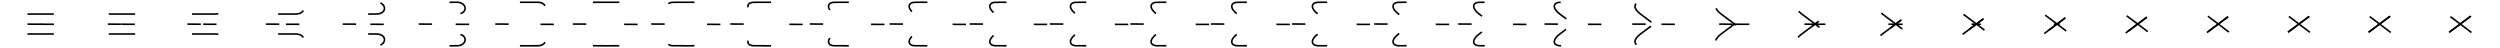 <svg xmlns="http://www.w3.org/2000/svg" viewBox="0 0 6200 120" width="6200" height="120"><g fill="none" stroke="#000000" stroke-width="4"><path d="M3.082 59.511l97.795.542 32.752-24.24" stroke-dasharray="33.25,105.293" stroke-dashoffset="73.566"/><path d="M68.125 34.842h65.832c27.97-.855 24.172-29.222-.259-29.222-6.73 0-22.233-.026-37.036-.015-11.351.009-22.291.04-28.544.122-15.117.198-20.281 13.695.061 28.947 10.684 8.01 59.59 44.469 65.778 49.619" stroke-dasharray="65.278,245.571" stroke-dashoffset="310.849"/><path d="M68.125 84.293h65.832c27.97.855 24.172 29.222-.259 29.222-6.73 0-22.233.027-37.036.014-11.351-.008-22.291-.039-28.544-.121-15.117-.199-20.281-13.696.061-28.947 10.684-8.01 59.59-44.468 65.778-49.619" stroke-dasharray="65.278,245.571" stroke-dashoffset="310.849"/><path d="M198.672 60.594l-97.795-.541-32.752 24.24" stroke-dasharray="33.25,105.293" stroke-dashoffset="73.566"/></g><g fill="none" stroke="#000000" stroke-width="4"><path d="M203.082 59.511l97.795.542 32.752-24.24" stroke-dasharray="33.25,105.293" stroke-dashoffset="74.258"/><path d="M268.125 34.842h65.832c27.97-.855 24.172-29.222-.259-29.222-6.73 0-22.233-.026-37.036-.015-11.351.009-22.291.04-28.544.122-15.117.198-20.281 13.695.061 28.947 10.684 8.01 59.59 44.469 65.778 49.619" stroke-dasharray="65.278,245.571" stroke-dashoffset="309.129"/><path d="M268.125 84.293h65.832c27.97.855 24.172 29.222-.259 29.222-6.73 0-22.233.027-37.036.014-11.351-.008-22.291-.039-28.544-.121-15.117-.199-20.281-13.696.061-28.947 10.684-8.01 59.59-44.468 65.778-49.619" stroke-dasharray="65.278,245.571" stroke-dashoffset="309.129"/><path d="M398.672 60.594l-97.795-.541-32.752 24.24" stroke-dasharray="33.25,105.293" stroke-dashoffset="74.258"/></g><g fill="none" stroke="#000000" stroke-width="4"><path d="M403.082 59.511l97.795.542 32.752-24.24" stroke-dasharray="33.25,105.293" stroke-dashoffset="76.811"/><path d="M468.125 34.842h65.832c27.97-.855 24.172-29.222-.259-29.222-6.73 0-22.233-.026-37.036-.015-11.351.009-22.291.04-28.544.122-15.117.198-20.281 13.695.061 28.947 10.684 8.01 59.59 44.469 65.778 49.619" stroke-dasharray="65.278,245.571" stroke-dashoffset="302.778"/><path d="M468.125 84.293h65.832c27.97.855 24.172 29.222-.259 29.222-6.73 0-22.233.027-37.036.014-11.351-.008-22.291-.039-28.544-.121-15.117-.199-20.281-13.696.061-28.947 10.684-8.01 59.59-44.468 65.778-49.619" stroke-dasharray="65.278,245.571" stroke-dashoffset="302.778"/><path d="M598.672 60.594l-97.795-.541-32.752 24.24" stroke-dasharray="33.25,105.293" stroke-dashoffset="76.811"/></g><g fill="none" stroke="#000000" stroke-width="4"><path d="M603.082 59.511l97.795.542 32.752-24.24" stroke-dasharray="33.25,105.293" stroke-dashoffset="82.27"/><path d="M668.125 34.842h65.832c27.97-.855 24.172-29.222-.259-29.222-6.73 0-22.233-.026-37.036-.015-11.351.009-22.291.04-28.544.122-15.117.198-20.281 13.695.061 28.947 10.684 8.01 59.59 44.469 65.778 49.619" stroke-dasharray="65.278,245.571" stroke-dashoffset="289.198"/><path d="M668.125 84.293h65.832c27.97.855 24.172 29.222-.259 29.222-6.73 0-22.233.027-37.036.014-11.351-.008-22.291-.039-28.544-.121-15.117-.199-20.281-13.696.061-28.947 10.684-8.01 59.59-44.468 65.778-49.619" stroke-dasharray="65.278,245.571" stroke-dashoffset="289.198"/><path d="M798.672 60.594l-97.795-.541-32.752 24.24" stroke-dasharray="33.25,105.293" stroke-dashoffset="82.27"/></g><g fill="none" stroke="#000000" stroke-width="4"><path d="M803.082 59.511l97.795.542 32.752-24.24" stroke-dasharray="33.25,105.293" stroke-dashoffset="91.633"/><path d="M868.125 34.842h65.832c27.97-.855 24.172-29.222-.259-29.222-6.73 0-22.233-.026-37.036-.015-11.351.009-22.291.04-28.544.122-15.117.198-20.281 13.695.061 28.947 10.684 8.01 59.59 44.469 65.778 49.619" stroke-dasharray="65.278,245.571" stroke-dashoffset="265.904"/><path d="M868.125 84.293h65.832c27.97.855 24.172 29.222-.259 29.222-6.73 0-22.233.027-37.036.014-11.351-.008-22.291-.039-28.544-.121-15.117-.199-20.281-13.696.061-28.947 10.684-8.01 59.59-44.468 65.778-49.619" stroke-dasharray="65.278,245.571" stroke-dashoffset="265.904"/><path d="M998.672 60.594l-97.795-.541-32.752 24.24" stroke-dasharray="33.25,105.293" stroke-dashoffset="91.633"/></g><g fill="none" stroke="#000000" stroke-width="4"><path d="M1003.082 59.511l97.795.542 32.752-24.24" stroke-dasharray="33.25,105.293" stroke-dashoffset="103.277"/><path d="M1068.125 34.842h65.832c27.97-.855 24.172-29.222-.259-29.222-6.73 0-22.233-.026-37.036-.015-11.351.009-22.291.04-28.544.122-15.117.198-20.281 13.695.061 28.947 10.684 8.01 59.59 44.469 65.778 49.619" stroke-dasharray="65.278,245.571" stroke-dashoffset="236.938"/><path d="M1068.125 84.293h65.832c27.97.855 24.172 29.222-.259 29.222-6.73 0-22.233.027-37.036.014-11.351-.008-22.291-.039-28.544-.121-15.117-.199-20.281-13.696.061-28.947 10.684-8.01 59.59-44.468 65.778-49.619" stroke-dasharray="65.278,245.571" stroke-dashoffset="236.938"/><path d="M1198.672 60.594l-97.795-.541-32.752 24.24" stroke-dasharray="33.25,105.293" stroke-dashoffset="103.277"/></g><g fill="none" stroke="#000000" stroke-width="4"><path d="M1203.082 59.511l97.795.542 32.752-24.24" stroke-dasharray="33.25,105.293" stroke-dashoffset="113.436"/><path d="M1268.125 34.842h65.832c27.97-.855 24.172-29.222-.259-29.222-6.73 0-22.233-.026-37.036-.015-11.351.009-22.291.04-28.544.122-15.117.198-20.281 13.695.061 28.947 10.684 8.01 59.59 44.469 65.778 49.619" stroke-dasharray="65.278,245.571" stroke-dashoffset="211.667"/><path d="M1268.125 84.293h65.832c27.97.855 24.172 29.222-.259 29.222-6.73 0-22.233.027-37.036.014-11.351-.008-22.291-.039-28.544-.121-15.117-.199-20.281-13.696.061-28.947 10.684-8.01 59.59-44.468 65.778-49.619" stroke-dasharray="65.278,245.571" stroke-dashoffset="211.667"/><path d="M1398.672 60.594l-97.795-.541-32.752 24.24" stroke-dasharray="33.25,105.293" stroke-dashoffset="113.436"/></g><g fill="none" stroke="#000000" stroke-width="4"><path d="M1403.082 59.511l97.795.542 32.752-24.24" stroke-dasharray="33.25,105.293" stroke-dashoffset="120.997"/><path d="M1468.125 34.842h65.832c27.97-.855 24.172-29.222-.259-29.222-6.73 0-22.233-.026-37.036-.015-11.351.009-22.291.04-28.544.122-15.117.198-20.281 13.695.061 28.947 10.684 8.01 59.59 44.469 65.778 49.619" stroke-dasharray="65.278,245.571" stroke-dashoffset="192.856"/><path d="M1468.125 84.293h65.832c27.97.855 24.172 29.222-.259 29.222-6.73 0-22.233.027-37.036.014-11.351-.008-22.291-.039-28.544-.121-15.117-.199-20.281-13.696.061-28.947 10.684-8.01 59.59-44.468 65.778-49.619" stroke-dasharray="65.278,245.571" stroke-dashoffset="192.856"/><path d="M1598.672 60.594l-97.795-.541-32.752 24.24" stroke-dasharray="33.25,105.293" stroke-dashoffset="120.997"/></g><g fill="none" stroke="#000000" stroke-width="4"><path d="M1603.082 59.511l97.795.542 32.752-24.24" stroke-dasharray="33.25,105.293" stroke-dashoffset="126.485"/><path d="M1668.125 34.842h65.832c27.97-.855 24.172-29.222-.259-29.222-6.73 0-22.233-.026-37.036-.015-11.351.009-22.291.04-28.544.122-15.117.198-20.281 13.695.061 28.947 10.684 8.01 59.59 44.469 65.778 49.619" stroke-dasharray="65.278,245.571" stroke-dashoffset="179.203"/><path d="M1668.125 84.293h65.832c27.97.855 24.172 29.222-.259 29.222-6.73 0-22.233.027-37.036.014-11.351-.008-22.291-.039-28.544-.121-15.117-.199-20.281-13.696.061-28.947 10.684-8.01 59.59-44.468 65.778-49.619" stroke-dasharray="65.278,245.571" stroke-dashoffset="179.203"/><path d="M1798.672 60.594l-97.795-.541-32.752 24.24" stroke-dasharray="33.25,105.293" stroke-dashoffset="126.485"/></g><g fill="none" stroke="#000000" stroke-width="4"><path d="M1803.082 59.511l97.795.542 32.752-24.24" stroke-dasharray="33.25,105.293" stroke-dashoffset="130.484"/><path d="M1868.125 34.842h65.832c27.97-.855 24.172-29.222-.259-29.222-6.73 0-22.233-.026-37.036-.015-11.351.009-22.291.04-28.544.122-15.117.198-20.281 13.695.061 28.947 10.684 8.01 59.59 44.469 65.778 49.619" stroke-dasharray="65.278,245.571" stroke-dashoffset="169.256"/><path d="M1868.125 84.293h65.832c27.97.855 24.172 29.222-.259 29.222-6.73 0-22.233.027-37.036.014-11.351-.008-22.291-.039-28.544-.121-15.117-.199-20.281-13.696.061-28.947 10.684-8.01 59.59-44.468 65.778-49.619" stroke-dasharray="65.278,245.571" stroke-dashoffset="169.256"/><path d="M1998.672 60.594l-97.795-.541-32.752 24.24" stroke-dasharray="33.25,105.293" stroke-dashoffset="130.484"/></g><g fill="none" stroke="#000000" stroke-width="4"><path d="M2003.082 59.511l97.795.542 32.752-24.24" stroke-dasharray="33.25,105.293" stroke-dashoffset="133.395"/><path d="M2068.125 34.842h65.832c27.97-.855 24.172-29.222-.259-29.222-6.73 0-22.233-.026-37.036-.015-11.351.009-22.291.04-28.544.122-15.117.198-20.281 13.695.061 28.947 10.684 8.01 59.59 44.469 65.778 49.619" stroke-dasharray="65.278,245.571" stroke-dashoffset="162.014"/><path d="M2068.125 84.293h65.832c27.97.855 24.172 29.222-.259 29.222-6.73 0-22.233.027-37.036.014-11.351-.008-22.291-.039-28.544-.121-15.117-.199-20.281-13.696.061-28.947 10.684-8.01 59.59-44.468 65.778-49.619" stroke-dasharray="65.278,245.571" stroke-dashoffset="162.013"/><path d="M2198.672 60.594l-97.795-.541-32.752 24.24" stroke-dasharray="33.25,105.293" stroke-dashoffset="133.395"/></g><g fill="none" stroke="#000000" stroke-width="4"><path d="M2203.082 59.511l97.795.542 32.752-24.24" stroke-dasharray="33.25,105.293" stroke-dashoffset="135.486"/><path d="M2268.125 34.842h65.832c27.97-.855 24.172-29.222-.259-29.222-6.73 0-22.233-.026-37.036-.015-11.351.009-22.291.04-28.544.122-15.117.198-20.281 13.695.061 28.947 10.684 8.01 59.59 44.469 65.778 49.619" stroke-dasharray="65.278,245.571" stroke-dashoffset="156.813"/><path d="M2268.125 84.293h65.832c27.97.855 24.172 29.222-.259 29.222-6.73 0-22.233.027-37.036.014-11.351-.008-22.291-.039-28.544-.121-15.117-.199-20.281-13.696.061-28.947 10.684-8.01 59.59-44.468 65.778-49.619" stroke-dasharray="65.278,245.571" stroke-dashoffset="156.812"/><path d="M2398.672 60.594l-97.795-.541-32.752 24.24" stroke-dasharray="33.25,105.293" stroke-dashoffset="135.486"/></g><g fill="none" stroke="#000000" stroke-width="4"><path d="M2403.082 59.511l97.795.542 32.752-24.24" stroke-dasharray="33.25,105.293" stroke-dashoffset="136.936"/><path d="M2468.125 34.842h65.832c27.97-.855 24.172-29.222-.259-29.222-6.73 0-22.233-.026-37.036-.015-11.351.009-22.291.04-28.544.122-15.117.198-20.281 13.695.061 28.947 10.684 8.01 59.59 44.469 65.778 49.619" stroke-dasharray="65.278,245.571" stroke-dashoffset="153.205"/><path d="M2468.125 84.293h65.832c27.97.855 24.172 29.222-.259 29.222-6.73 0-22.233.027-37.036.014-11.351-.008-22.291-.039-28.544-.121-15.117-.199-20.281-13.696.061-28.947 10.684-8.01 59.59-44.468 65.778-49.619" stroke-dasharray="65.278,245.571" stroke-dashoffset="153.205"/><path d="M2598.672 60.594l-97.795-.541-32.752 24.24" stroke-dasharray="33.25,105.293" stroke-dashoffset="136.936"/></g><g fill="none" stroke="#000000" stroke-width="4"><path d="M2603.082 59.511l97.795.542 32.752-24.24" stroke-dasharray="33.25,105.293" stroke-dashoffset="137.872"/><path d="M2668.125 34.842h65.832c27.97-.855 24.172-29.222-.259-29.222-6.73 0-22.233-.026-37.036-.015-11.351.009-22.291.04-28.544.122-15.117.198-20.281 13.695.061 28.947 10.684 8.01 59.59 44.469 65.778 49.619" stroke-dasharray="65.278,245.571" stroke-dashoffset="150.878"/><path d="M2668.125 84.293h65.832c27.97.855 24.172 29.222-.259 29.222-6.73 0-22.233.027-37.036.014-11.351-.008-22.291-.039-28.544-.121-15.117-.199-20.281-13.696.061-28.947 10.684-8.01 59.59-44.468 65.778-49.619" stroke-dasharray="65.278,245.571" stroke-dashoffset="150.878"/><path d="M2798.672 60.594l-97.795-.541-32.752 24.24" stroke-dasharray="33.25,105.293" stroke-dashoffset="137.872"/></g><g fill="none" stroke="#000000" stroke-width="4"><path d="M2803.082 59.511l97.795.542 32.752-24.24" stroke-dasharray="33.25,105.293" stroke-dashoffset="138.384"/><path d="M2868.125 34.842h65.832c27.97-.855 24.172-29.222-.259-29.222-6.73 0-22.233-.026-37.036-.015-11.351.009-22.291.04-28.544.122-15.117.198-20.281 13.695.061 28.947 10.684 8.01 59.59 44.469 65.778 49.619" stroke-dasharray="65.278,245.571" stroke-dashoffset="149.602"/><path d="M2868.125 84.293h65.832c27.97.855 24.172 29.222-.259 29.222-6.73 0-22.233.027-37.036.014-11.351-.008-22.291-.039-28.544-.121-15.117-.199-20.281-13.696.061-28.947 10.684-8.01 59.59-44.468 65.778-49.619" stroke-dasharray="65.278,245.571" stroke-dashoffset="149.602"/><path d="M2998.672 60.594l-97.795-.541-32.752 24.24" stroke-dasharray="33.25,105.293" stroke-dashoffset="138.384"/></g><g fill="none" stroke="#000000" stroke-width="4"><path d="M3003.082 59.511l97.795.542 32.752-24.24" stroke-dasharray="33.25,105.293" stroke-dashoffset="138.543"/><path d="M3068.125 34.842h65.832c27.97-.855 24.172-29.222-.259-29.222-6.73 0-22.233-.026-37.036-.015-11.351.009-22.291.04-28.544.122-15.117.198-20.281 13.695.061 28.947 10.684 8.01 59.59 44.469 65.778 49.619" stroke-dasharray="65.278,245.571" stroke-dashoffset="149.208"/><path d="M3068.125 84.293h65.832c27.97.855 24.172 29.222-.259 29.222-6.73 0-22.233.027-37.036.014-11.351-.008-22.291-.039-28.544-.121-15.117-.199-20.281-13.696.061-28.947 10.684-8.01 59.59-44.468 65.778-49.619" stroke-dasharray="65.278,245.571" stroke-dashoffset="149.208"/><path d="M3198.672 60.594l-97.795-.541-32.752 24.24" stroke-dasharray="33.25,105.293" stroke-dashoffset="138.543"/></g><g fill="none" stroke="#000000" stroke-width="4"><path d="M3203.082 59.511l97.795.542 32.752-24.24" stroke-dasharray="33.25,105.293" stroke-dashoffset="137.496"/><path d="M3268.125 34.842h65.832c27.97-.855 24.172-29.222-.259-29.222-6.73 0-22.233-.026-37.036-.015-11.351.009-22.291.04-28.544.122-15.117.198-20.281 13.695.061 28.947 10.684 8.01 59.59 44.469 65.778 49.619" stroke-dasharray="65.278,245.571" stroke-dashoffset="148.381"/><path d="M3268.125 84.293h65.832c27.97.855 24.172 29.222-.259 29.222-6.73 0-22.233.027-37.036.014-11.351-.008-22.291-.039-28.544-.121-15.117-.199-20.281-13.696.061-28.947 10.684-8.01 59.59-44.468 65.778-49.619" stroke-dasharray="65.278,245.571" stroke-dashoffset="148.414"/><path d="M3398.672 60.594l-97.795-.541-32.752 24.24" stroke-dasharray="33.25,105.293" stroke-dashoffset="137.496"/></g><g fill="none" stroke="#000000" stroke-width="4"><path d="M3403.082 59.511l97.795.542 32.752-24.24" stroke-dasharray="33.25,105.293" stroke-dashoffset="133.631"/><path d="M3468.125 34.842h65.832c27.97-.855 24.172-29.222-.259-29.222-6.73 0-22.233-.026-37.036-.015-11.351.009-22.291.04-28.544.122-15.117.198-20.281 13.695.061 28.947 10.684 8.01 59.59 44.469 65.778 49.619" stroke-dasharray="65.278,245.571" stroke-dashoffset="145.327"/><path d="M3468.125 84.293h65.832c27.97.855 24.172 29.222-.259 29.222-6.73 0-22.233.027-37.036.014-11.351-.008-22.291-.039-28.544-.121-15.117-.199-20.281-13.696.061-28.947 10.684-8.01 59.59-44.468 65.778-49.619" stroke-dasharray="65.278,245.571" stroke-dashoffset="145.482"/><path d="M3598.672 60.594l-97.795-.541-32.752 24.24" stroke-dasharray="33.25,105.293" stroke-dashoffset="133.631"/></g><g fill="none" stroke="#000000" stroke-width="4"><path d="M3603.082 59.511l97.795.542 32.752-24.24" stroke-dasharray="33.25,105.293" stroke-dashoffset="125.367"/><path d="M3668.125 34.842h65.832c27.97-.855 24.172-29.222-.259-29.222-6.73 0-22.233-.026-37.036-.015-11.351.009-22.291.04-28.544.122-15.117.198-20.281 13.695.061 28.947 10.684 8.01 59.59 44.469 65.778 49.619" stroke-dasharray="65.278,245.571" stroke-dashoffset="138.798"/><path d="M3668.125 84.293h65.832c27.97.855 24.172 29.222-.259 29.222-6.73 0-22.233.027-37.036.014-11.351-.008-22.291-.039-28.544-.121-15.117-.199-20.281-13.696.061-28.947 10.684-8.01 59.59-44.468 65.778-49.619" stroke-dasharray="65.278,245.571" stroke-dashoffset="139.215"/><path d="M3798.672 60.594l-97.795-.541-32.752 24.24" stroke-dasharray="33.25,105.293" stroke-dashoffset="125.367"/></g><g fill="none" stroke="#000000" stroke-width="4"><path d="M3803.082 59.511l97.795.542 32.752-24.24" stroke-dasharray="33.25,105.293" stroke-dashoffset="111.192"/><path d="M3868.125 34.842h65.832c27.97-.855 24.172-29.222-.259-29.222-6.73 0-22.233-.026-37.036-.015-11.351.009-22.291.04-28.544.122-15.117.198-20.281 13.695.061 28.947 10.684 8.01 59.59 44.469 65.778 49.619" stroke-dasharray="65.278,245.571" stroke-dashoffset="127.599"/><path d="M3868.125 84.293h65.832c27.97.855 24.172 29.222-.259 29.222-6.73 0-22.233.027-37.036.014-11.351-.008-22.291-.039-28.544-.121-15.117-.199-20.281-13.696.061-28.947 10.684-8.01 59.59-44.468 65.778-49.619" stroke-dasharray="65.278,245.571" stroke-dashoffset="128.464"/><path d="M3998.672 60.594l-97.795-.541-32.752 24.24" stroke-dasharray="33.25,105.293" stroke-dashoffset="111.192"/></g><g fill="none" stroke="#000000" stroke-width="4"><path d="M4003.082 59.511l97.795.542 32.752-24.24" stroke-dasharray="33.25,105.293" stroke-dashoffset="93.565"/><path d="M4068.125 34.842h65.832c27.97-.855 24.172-29.222-.259-29.222-6.73 0-22.233-.026-37.036-.015-11.351.009-22.291.04-28.544.122-15.117.198-20.281 13.695.061 28.947 10.684 8.01 59.59 44.469 65.778 49.619" stroke-dasharray="65.278,245.571" stroke-dashoffset="113.674"/><path d="M4068.125 84.293h65.832c27.97.855 24.172 29.222-.259 29.222-6.73 0-22.233.027-37.036.014-11.351-.008-22.291-.039-28.544-.121-15.117-.199-20.281-13.696.061-28.947 10.684-8.01 59.59-44.468 65.778-49.619" stroke-dasharray="65.278,245.571" stroke-dashoffset="115.095"/><path d="M4198.672 60.594l-97.795-.541-32.752 24.24" stroke-dasharray="33.25,105.293" stroke-dashoffset="93.565"/></g><g fill="none" stroke="#000000" stroke-width="4"><path d="M4203.082 59.511l97.795.542 32.752-24.24" stroke-dasharray="33.25,105.293" stroke-dashoffset="78.186"/><path d="M4268.125 34.842h65.832c27.97-.855 24.172-29.222-.259-29.222-6.73 0-22.233-.026-37.036-.015-11.351.009-22.291.04-28.544.122-15.117.198-20.281 13.695.061 28.947 10.684 8.01 59.59 44.469 65.778 49.619" stroke-dasharray="65.278,245.571" stroke-dashoffset="101.524"/><path d="M4268.125 84.293h65.832c27.97.855 24.172 29.222-.259 29.222-6.73 0-22.233.027-37.036.014-11.351-.008-22.291-.039-28.544-.121-15.117-.199-20.281-13.696.061-28.947 10.684-8.01 59.59-44.468 65.778-49.619" stroke-dasharray="65.278,245.571" stroke-dashoffset="103.431"/><path d="M4398.672 60.594l-97.795-.541-32.752 24.24" stroke-dasharray="33.25,105.293" stroke-dashoffset="78.186"/></g><g fill="none" stroke="#000000" stroke-width="4"><path d="M4403.082 59.511l97.795.542 32.752-24.24" stroke-dasharray="33.25,105.293" stroke-dashoffset="66.739"/><path d="M4468.125 34.842h65.832c27.97-.855 24.172-29.222-.259-29.222-6.73 0-22.233-.026-37.036-.015-11.351.009-22.291.04-28.544.122-15.117.198-20.281 13.695.061 28.947 10.684 8.01 59.59 44.469 65.778 49.619" stroke-dasharray="65.278,245.571" stroke-dashoffset="92.48"/><path d="M4468.125 84.293h65.832c27.97.855 24.172 29.222-.259 29.222-6.73 0-22.233.027-37.036.014-11.351-.008-22.291-.039-28.544-.121-15.117-.199-20.281-13.696.061-28.947 10.684-8.01 59.59-44.468 65.778-49.619" stroke-dasharray="65.278,245.571" stroke-dashoffset="94.749"/><path d="M4598.672 60.594l-97.795-.541-32.752 24.24" stroke-dasharray="33.25,105.293" stroke-dashoffset="66.739"/></g><g fill="none" stroke="#000000" stroke-width="4"><path d="M4603.082 59.511l97.795.542 32.752-24.24" stroke-dasharray="33.25,105.293" stroke-dashoffset="58.431"/><path d="M4668.125 34.842h65.832c27.97-.855 24.172-29.222-.259-29.222-6.73 0-22.233-.026-37.036-.015-11.351.009-22.291.04-28.544.122-15.117.198-20.281 13.695.061 28.947 10.684 8.01 59.59 44.469 65.778 49.619" stroke-dasharray="65.278,245.571" stroke-dashoffset="85.916"/><path d="M4668.125 84.293h65.832c27.97.855 24.172 29.222-.259 29.222-6.73 0-22.233.027-37.036.014-11.351-.008-22.291-.039-28.544-.121-15.117-.199-20.281-13.696.061-28.947 10.684-8.01 59.59-44.468 65.778-49.619" stroke-dasharray="65.278,245.571" stroke-dashoffset="88.448"/><path d="M4798.672 60.594l-97.795-.541-32.752 24.24" stroke-dasharray="33.25,105.293" stroke-dashoffset="58.431"/></g><g fill="none" stroke="#000000" stroke-width="4"><path d="M4803.082 59.511l97.795.542 32.752-24.24" stroke-dasharray="33.25,105.293" stroke-dashoffset="52.378"/><path d="M4868.125 34.842h65.832c27.97-.855 24.172-29.222-.259-29.222-6.73 0-22.233-.026-37.036-.015-11.351.009-22.291.04-28.544.122-15.117.198-20.281 13.695.061 28.947 10.684 8.01 59.59 44.469 65.778 49.619" stroke-dasharray="65.278,245.571" stroke-dashoffset="81.134"/><path d="M4868.125 84.293h65.832c27.97.855 24.172 29.222-.259 29.222-6.73 0-22.233.027-37.036.014-11.351-.008-22.291-.039-28.544-.121-15.117-.199-20.281-13.696.061-28.947 10.684-8.01 59.59-44.468 65.778-49.619" stroke-dasharray="65.278,245.571" stroke-dashoffset="83.857"/><path d="M4998.672 60.594l-97.795-.541-32.752 24.24" stroke-dasharray="33.25,105.293" stroke-dashoffset="52.378"/></g><g fill="none" stroke="#000000" stroke-width="4"><path d="M5003.082 59.511l97.795.542 32.752-24.24" stroke-dasharray="33.25,105.293" stroke-dashoffset="47.97"/><path d="M5068.125 34.842h65.832c27.97-.855 24.172-29.222-.259-29.222-6.73 0-22.233-.026-37.036-.015-11.351.009-22.291.04-28.544.122-15.117.198-20.281 13.695.061 28.947 10.684 8.01 59.59 44.469 65.778 49.619" stroke-dasharray="65.278,245.571" stroke-dashoffset="77.652"/><path d="M5068.125 84.293h65.832c27.97.855 24.172 29.222-.259 29.222-6.73 0-22.233.027-37.036.014-11.351-.008-22.291-.039-28.544-.121-15.117-.199-20.281-13.696.061-28.947 10.684-8.01 59.59-44.468 65.778-49.619" stroke-dasharray="65.278,245.571" stroke-dashoffset="80.514"/><path d="M5198.672 60.594l-97.795-.541-32.752 24.24" stroke-dasharray="33.25,105.293" stroke-dashoffset="47.97"/></g><g fill="none" stroke="#000000" stroke-width="4"><path d="M5203.082 59.511l97.795.542 32.752-24.24" stroke-dasharray="33.25,105.293" stroke-dashoffset="44.805"/><path d="M5268.125 34.842h65.832c27.97-.855 24.172-29.222-.259-29.222-6.73 0-22.233-.026-37.036-.015-11.351.009-22.291.04-28.544.122-15.117.198-20.281 13.695.061 28.947 10.684 8.01 59.59 44.469 65.778 49.619" stroke-dasharray="65.278,245.571" stroke-dashoffset="75.152"/><path d="M5268.125 84.293h65.832c27.97.855 24.172 29.222-.259 29.222-6.73 0-22.233.027-37.036.014-11.351-.008-22.291-.039-28.544-.121-15.117-.199-20.281-13.696.061-28.947 10.684-8.01 59.59-44.468 65.778-49.619" stroke-dasharray="65.278,245.571" stroke-dashoffset="78.114"/><path d="M5398.672 60.594l-97.795-.541-32.752 24.24" stroke-dasharray="33.25,105.293" stroke-dashoffset="44.805"/></g><g fill="none" stroke="#000000" stroke-width="4"><path d="M5403.082 59.511l97.795.542 32.752-24.24" stroke-dasharray="33.25,105.293" stroke-dashoffset="42.61"/><path d="M5468.125 34.842h65.832c27.97-.855 24.172-29.222-.259-29.222-6.73 0-22.233-.026-37.036-.015-11.351.009-22.291.04-28.544.122-15.117.198-20.281 13.695.061 28.947 10.684 8.01 59.59 44.469 65.778 49.619" stroke-dasharray="65.278,245.571" stroke-dashoffset="73.417"/><path d="M5468.125 84.293h65.832c27.97.855 24.172 29.222-.259 29.222-6.73 0-22.233.027-37.036.014-11.351-.008-22.291-.039-28.544-.121-15.117-.199-20.281-13.696.061-28.947 10.684-8.01 59.59-44.468 65.778-49.619" stroke-dasharray="65.278,245.571" stroke-dashoffset="76.449"/><path d="M5598.672 60.594l-97.795-.541-32.752 24.24" stroke-dasharray="33.25,105.293" stroke-dashoffset="42.61"/></g><g fill="none" stroke="#000000" stroke-width="4"><path d="M5603.082 59.511l97.795.542 32.752-24.24" stroke-dasharray="33.25,105.293" stroke-dashoffset="41.194"/><path d="M5668.125 34.842h65.832c27.97-.855 24.172-29.222-.259-29.222-6.73 0-22.233-.026-37.036-.015-11.351.009-22.291.04-28.544.122-15.117.198-20.281 13.695.061 28.947 10.684 8.01 59.59 44.469 65.778 49.619" stroke-dasharray="65.278,245.571" stroke-dashoffset="72.298"/><path d="M5668.125 84.293h65.832c27.97.855 24.172 29.222-.259 29.222-6.73 0-22.233.027-37.036.014-11.351-.008-22.291-.039-28.544-.121-15.117-.199-20.281-13.696.061-28.947 10.684-8.01 59.59-44.468 65.778-49.619" stroke-dasharray="65.278,245.571" stroke-dashoffset="75.375"/><path d="M5798.672 60.594l-97.795-.541-32.752 24.24" stroke-dasharray="33.25,105.293" stroke-dashoffset="41.194"/></g><g fill="none" stroke="#000000" stroke-width="4"><path d="M5803.082 59.511l97.795.542 32.752-24.24" stroke-dasharray="33.25,105.293" stroke-dashoffset="40.417"/><path d="M5868.125 34.842h65.832c27.97-.855 24.172-29.222-.259-29.222-6.73 0-22.233-.026-37.036-.015-11.351.009-22.291.04-28.544.122-15.117.198-20.281 13.695.061 28.947 10.684 8.01 59.59 44.469 65.778 49.619" stroke-dasharray="65.278,245.571" stroke-dashoffset="71.685"/><path d="M5868.125 84.293h65.832c27.97.855 24.172 29.222-.259 29.222-6.73 0-22.233.027-37.036.014-11.351-.008-22.291-.039-28.544-.121-15.117-.199-20.281-13.696.061-28.947 10.684-8.01 59.59-44.468 65.778-49.619" stroke-dasharray="65.278,245.571" stroke-dashoffset="74.786"/><path d="M5998.672 60.594l-97.795-.541-32.752 24.24" stroke-dasharray="33.25,105.293" stroke-dashoffset="40.417"/></g><g fill="none" stroke="#000000" stroke-width="4"><path d="M6003.082 59.511l97.795.542 32.752-24.24" stroke-dasharray="33.25,105.293" stroke-dashoffset="40.177"/><path d="M6068.125 34.842h65.832c27.97-.855 24.172-29.222-.259-29.222-6.73 0-22.233-.026-37.036-.015-11.351.009-22.291.04-28.544.122-15.117.198-20.281 13.695.061 28.947 10.684 8.01 59.59 44.469 65.778 49.619" stroke-dasharray="65.278,245.571" stroke-dashoffset="71.495"/><path d="M6068.125 84.293h65.832c27.97.855 24.172 29.222-.259 29.222-6.73 0-22.233.027-37.036.014-11.351-.008-22.291-.039-28.544-.121-15.117-.199-20.281-13.696.061-28.947 10.684-8.01 59.59-44.468 65.778-49.619" stroke-dasharray="65.278,245.571" stroke-dashoffset="74.604"/><path d="M6198.672 60.594l-97.795-.541-32.752 24.24" stroke-dasharray="33.25,105.293" stroke-dashoffset="40.177"/></g></svg>